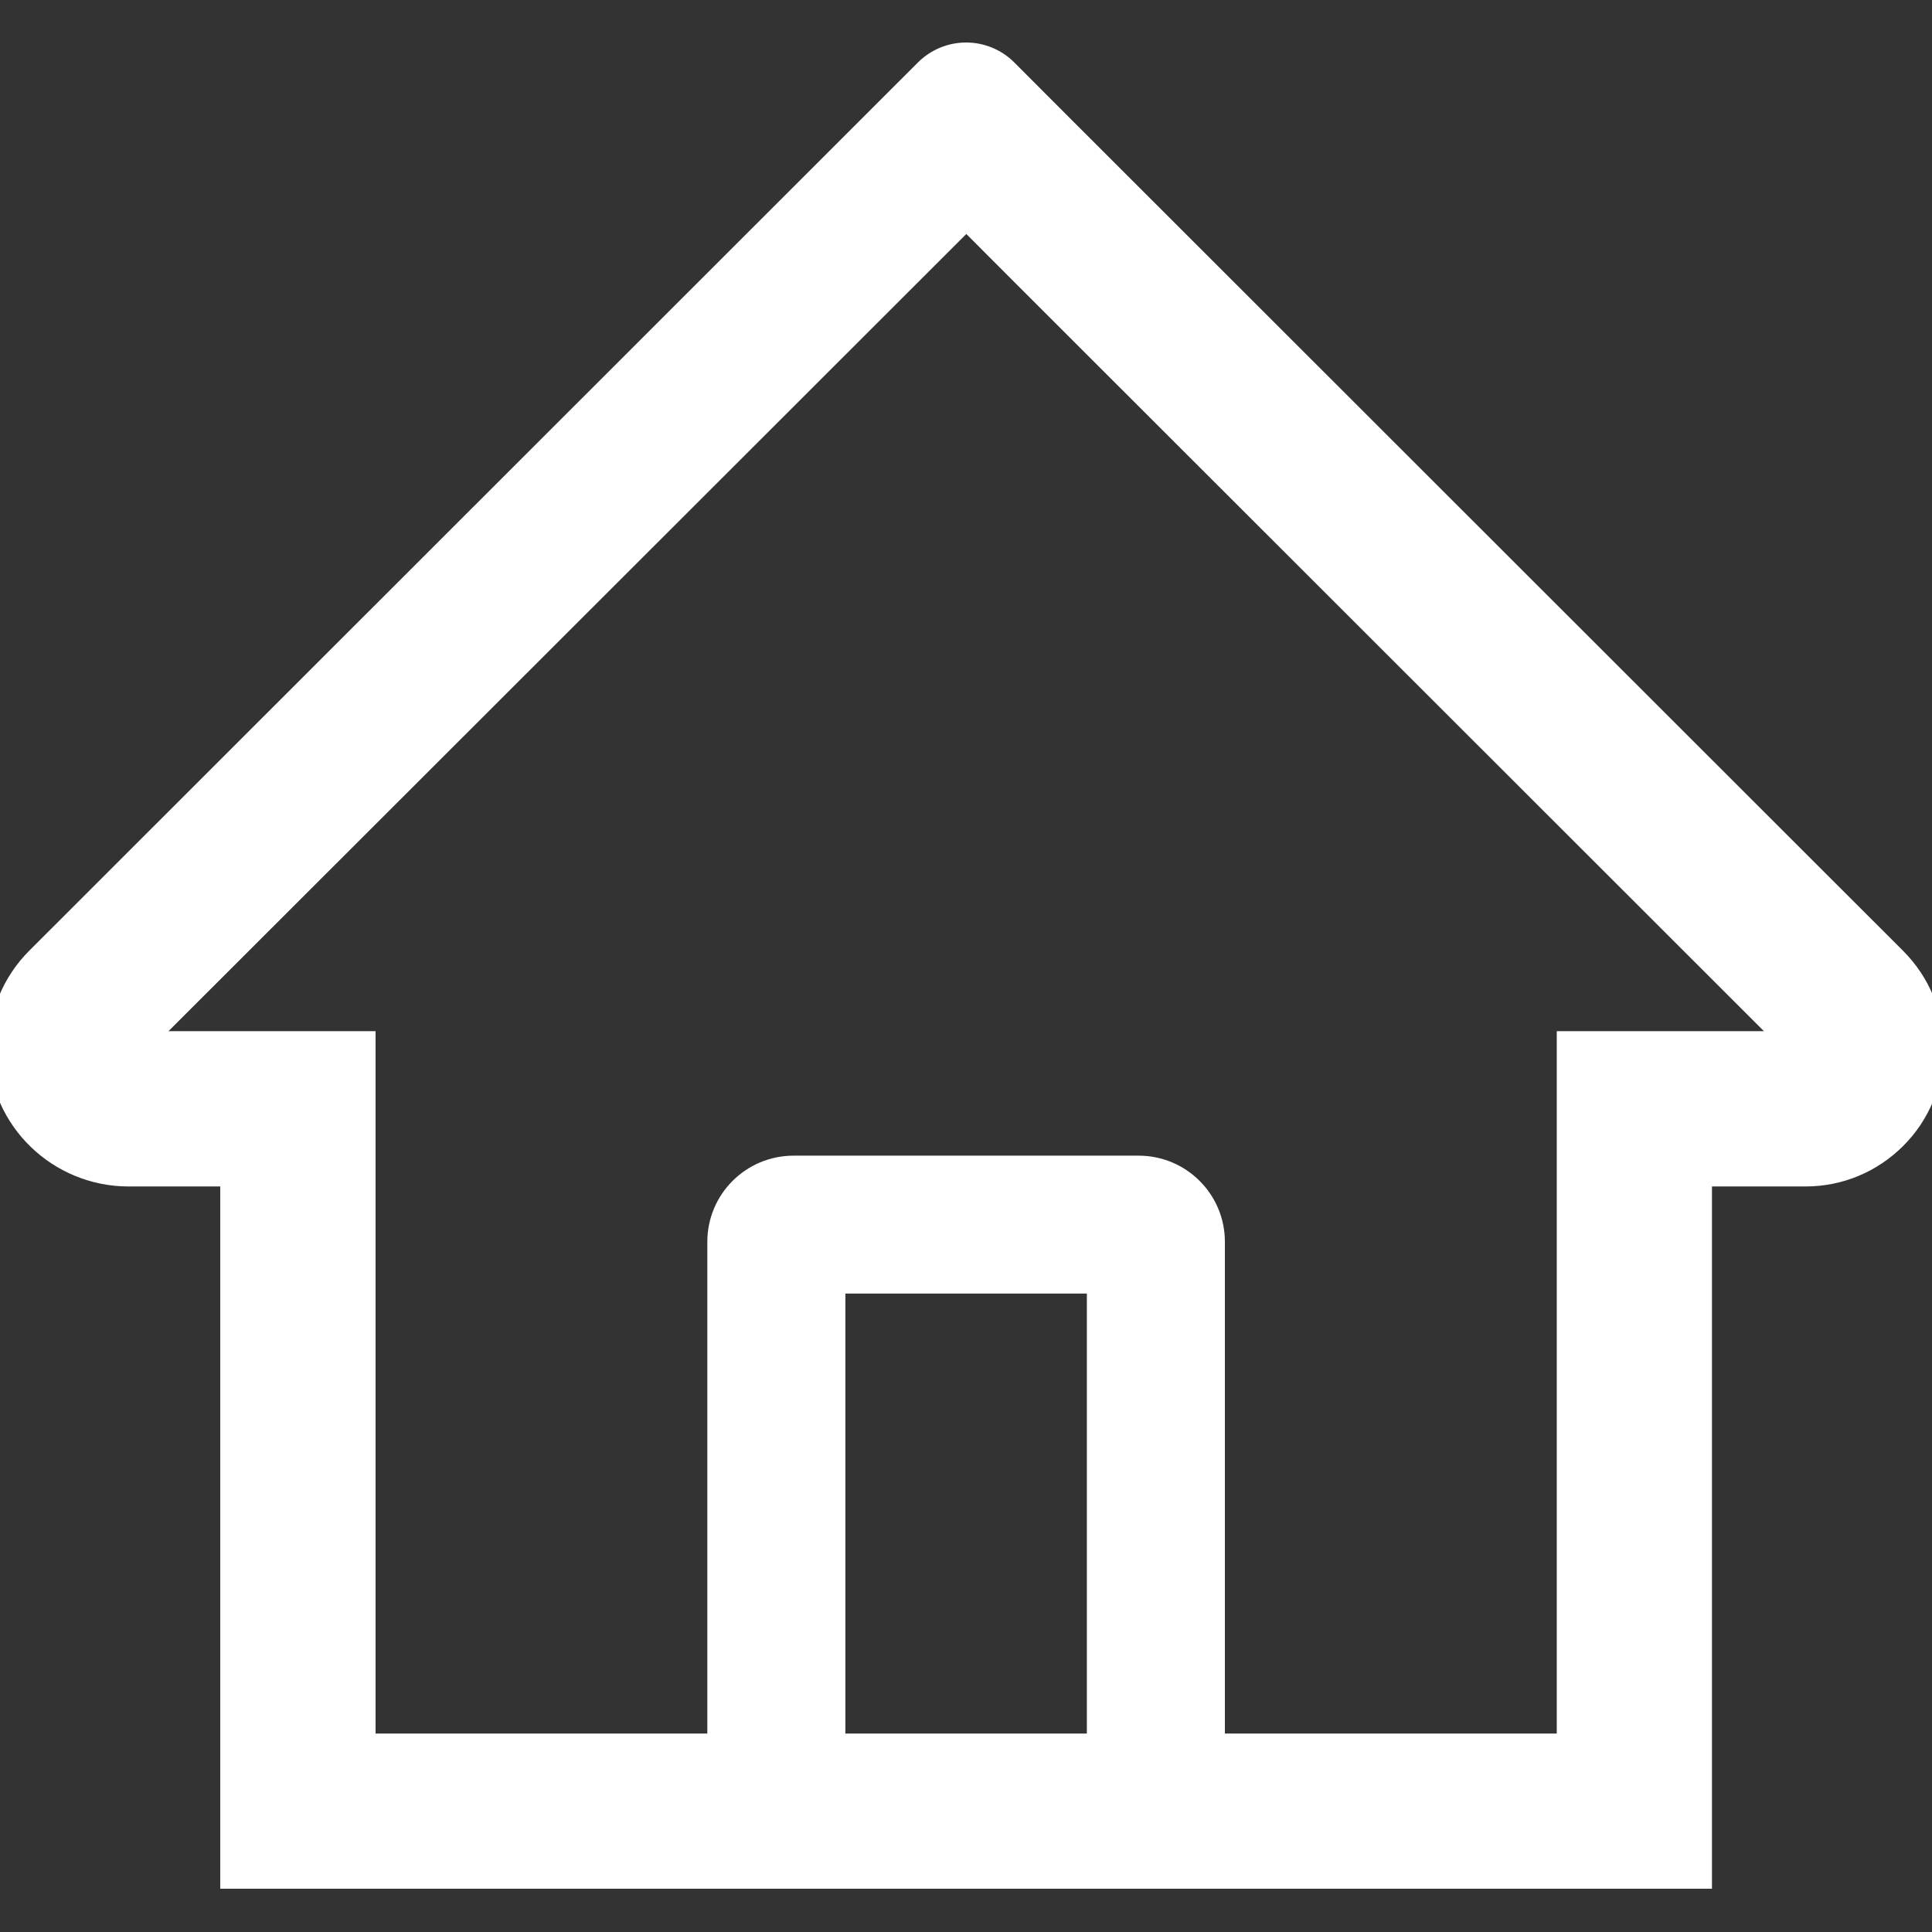 <svg width="18" height="18" viewBox="0 0 18 18" fill="none" xmlns="http://www.w3.org/2000/svg">
<rect x="0" y="0" width="18" height="18" fill="#333333" stroke="none"/>
<g clip-path="url(#clip0_2096_2452)">
<path d="M17.73 8.858L9.967 1.1L9.447 0.579C9.329 0.462 9.168 0.396 9.001 0.396C8.834 0.396 8.674 0.462 8.555 0.579L0.272 8.858C0.151 8.979 0.055 9.123 -0.01 9.282C-0.075 9.441 -0.107 9.611 -0.105 9.782C-0.097 10.489 0.491 11.054 1.198 11.054H2.052V17.597H15.95V11.054H16.822C17.165 11.054 17.489 10.919 17.732 10.676C17.852 10.557 17.946 10.415 18.011 10.259C18.075 10.103 18.108 9.935 18.108 9.766C18.108 9.425 17.973 9.101 17.73 8.858ZM10.126 16.151H7.876V12.052H10.126V16.151ZM14.504 9.607V16.151H11.412V11.57C11.412 11.126 11.052 10.767 10.608 10.767H7.394C6.95 10.767 6.59 11.126 6.59 11.57V16.151H3.499V9.607H1.57L9.003 2.18L9.467 2.645L16.434 9.607H14.504Z" fill="white"/>
</g>
<defs>
<clipPath id="clip0_2096_2452">
<rect width="18" height="18" fill="white"/>
</clipPath>
</defs>
</svg>
